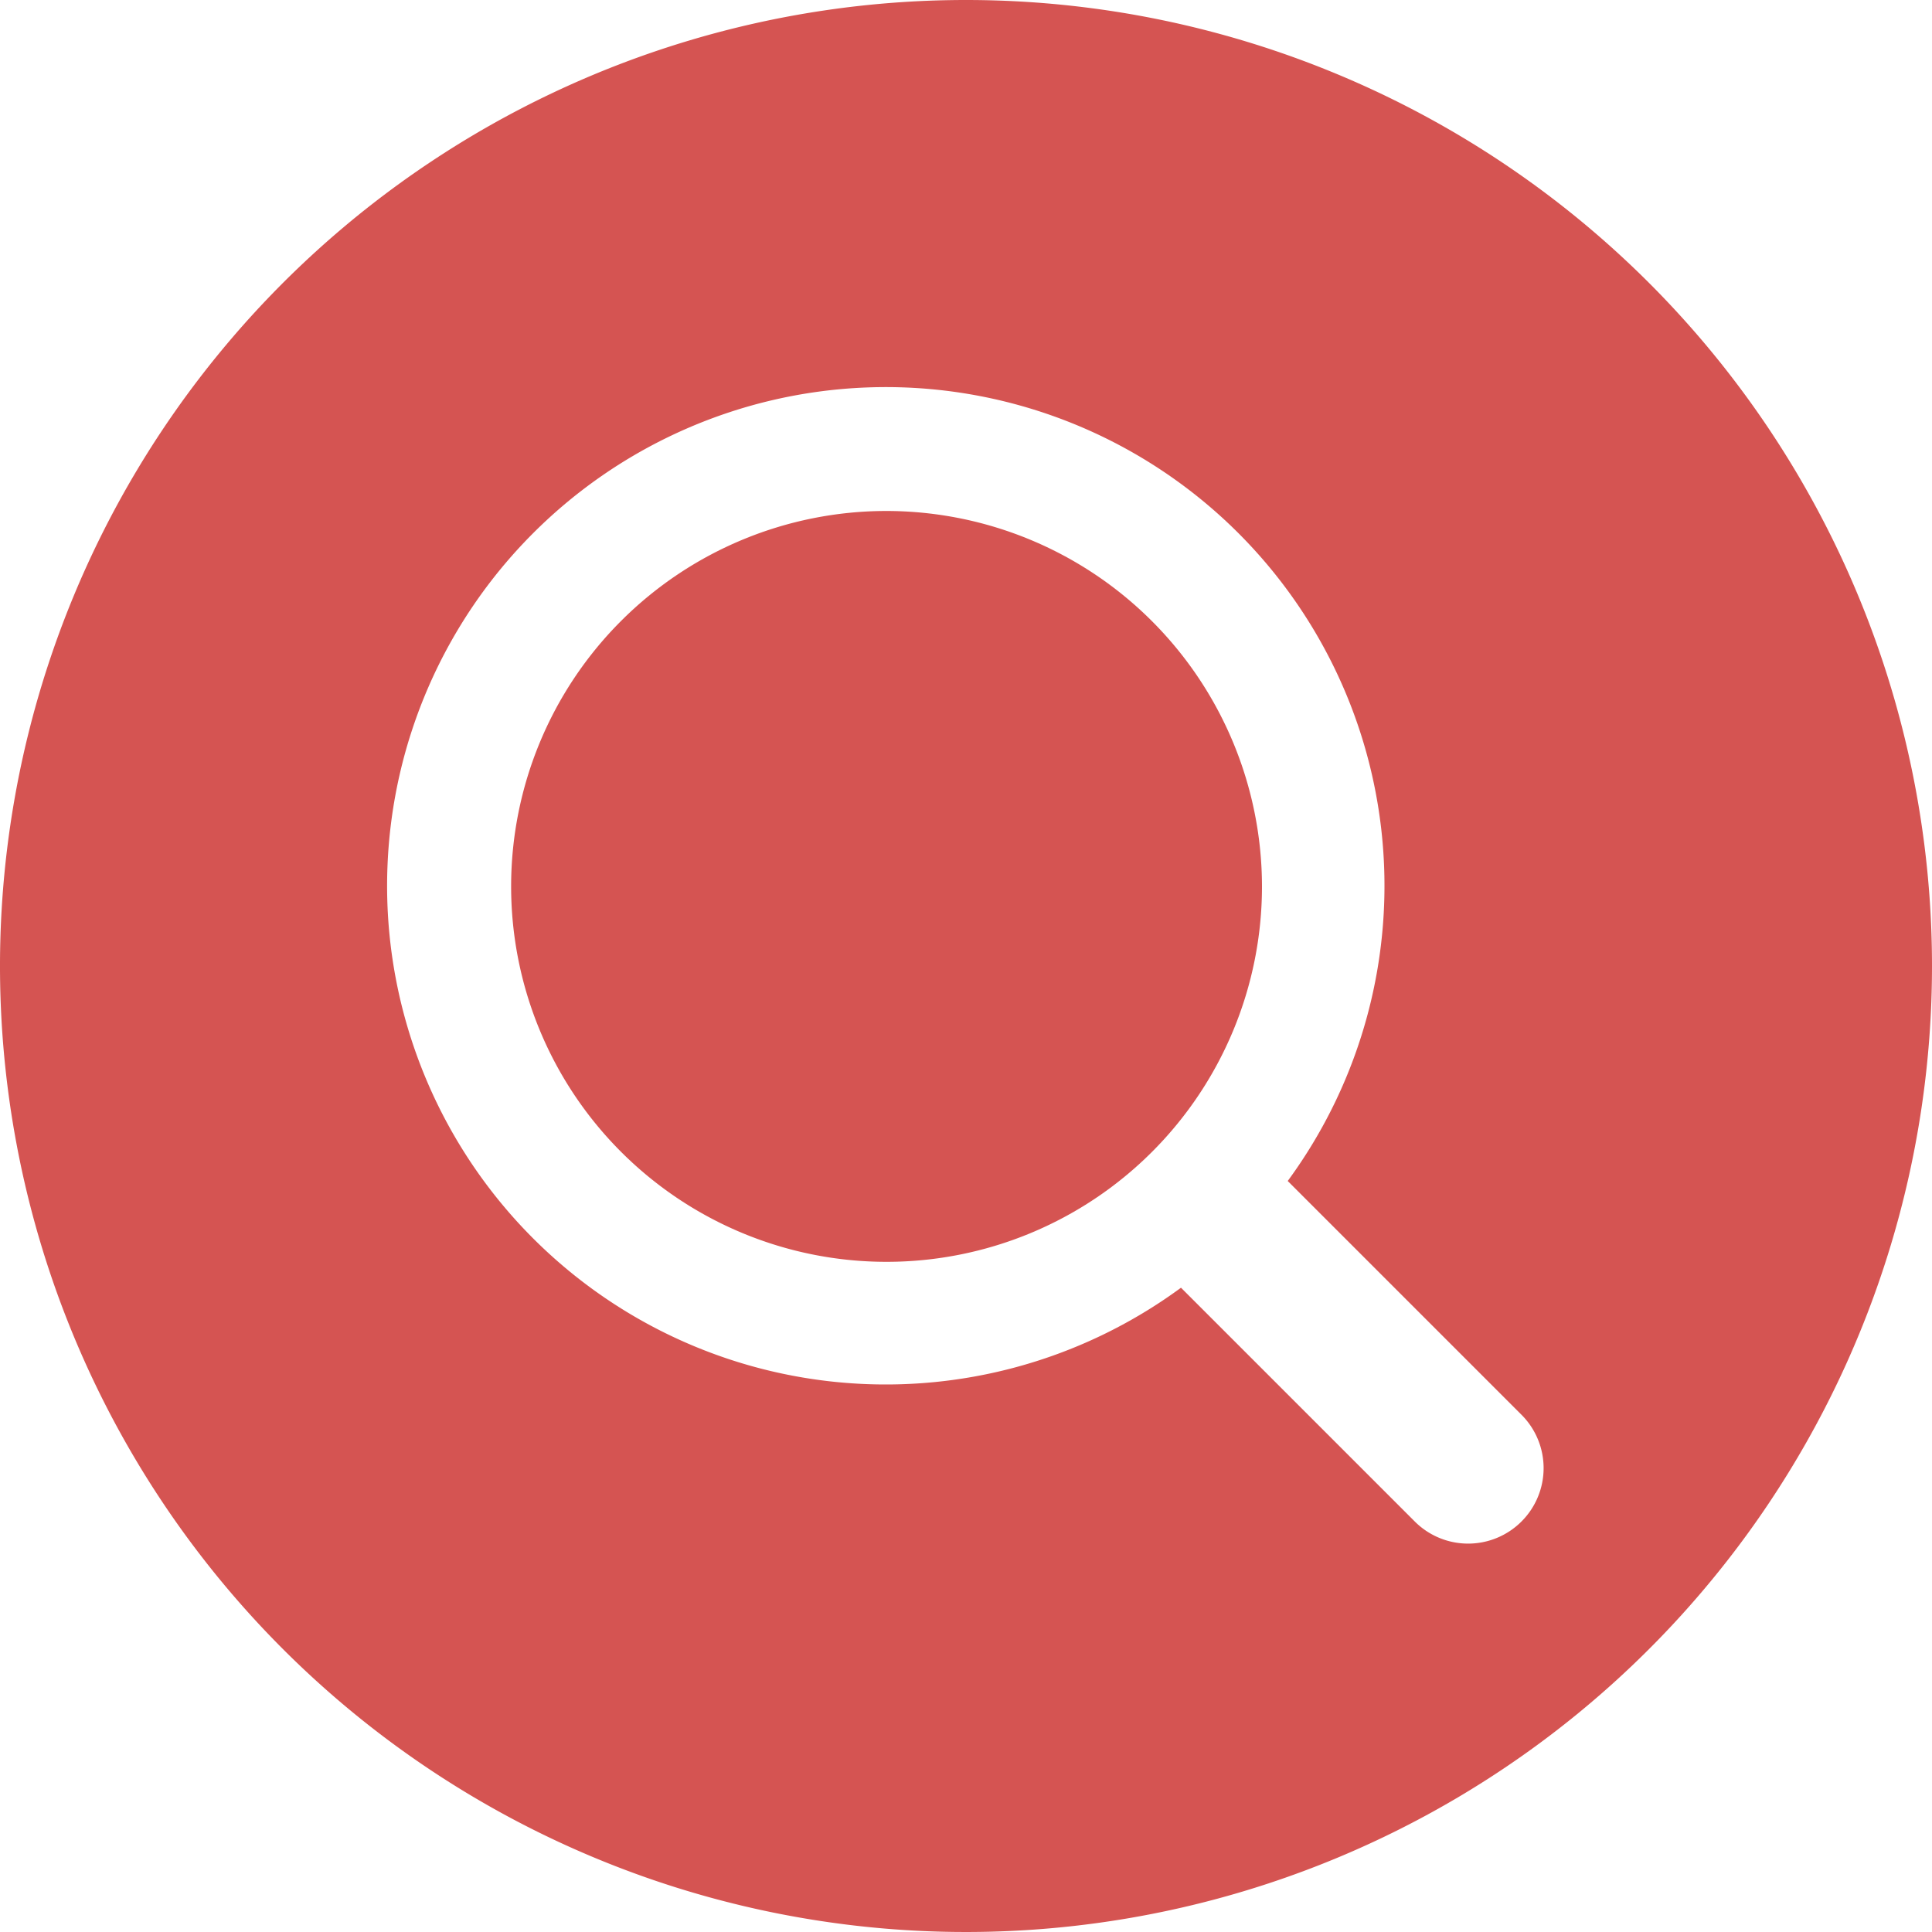 <svg viewBox="0 0 1024 1024" version="1.1" xmlns="http://www.w3.org/2000/svg" xmlns:xlink="http://www.w3.org/1999/xlink" width="30" height="30"><path d="M469.852 270.828a198.984 198.984 0 1 0 199.025 198.984 199.229 199.229 0 0 0-199.025-198.984z" fill="#D55452"></path><path d="M512 0a512 512 0 1 0 512 512A512 512 0 0 0 512 0z m294.42 806.42a39.977 39.977 0 0 1-56.566 0l-123.904-123.904a264.315 264.315 0 1 1 56.566-56.566l123.904 123.904a39.977 39.977 0 0 1 0 56.566z" fill="#D55452"></path></svg>